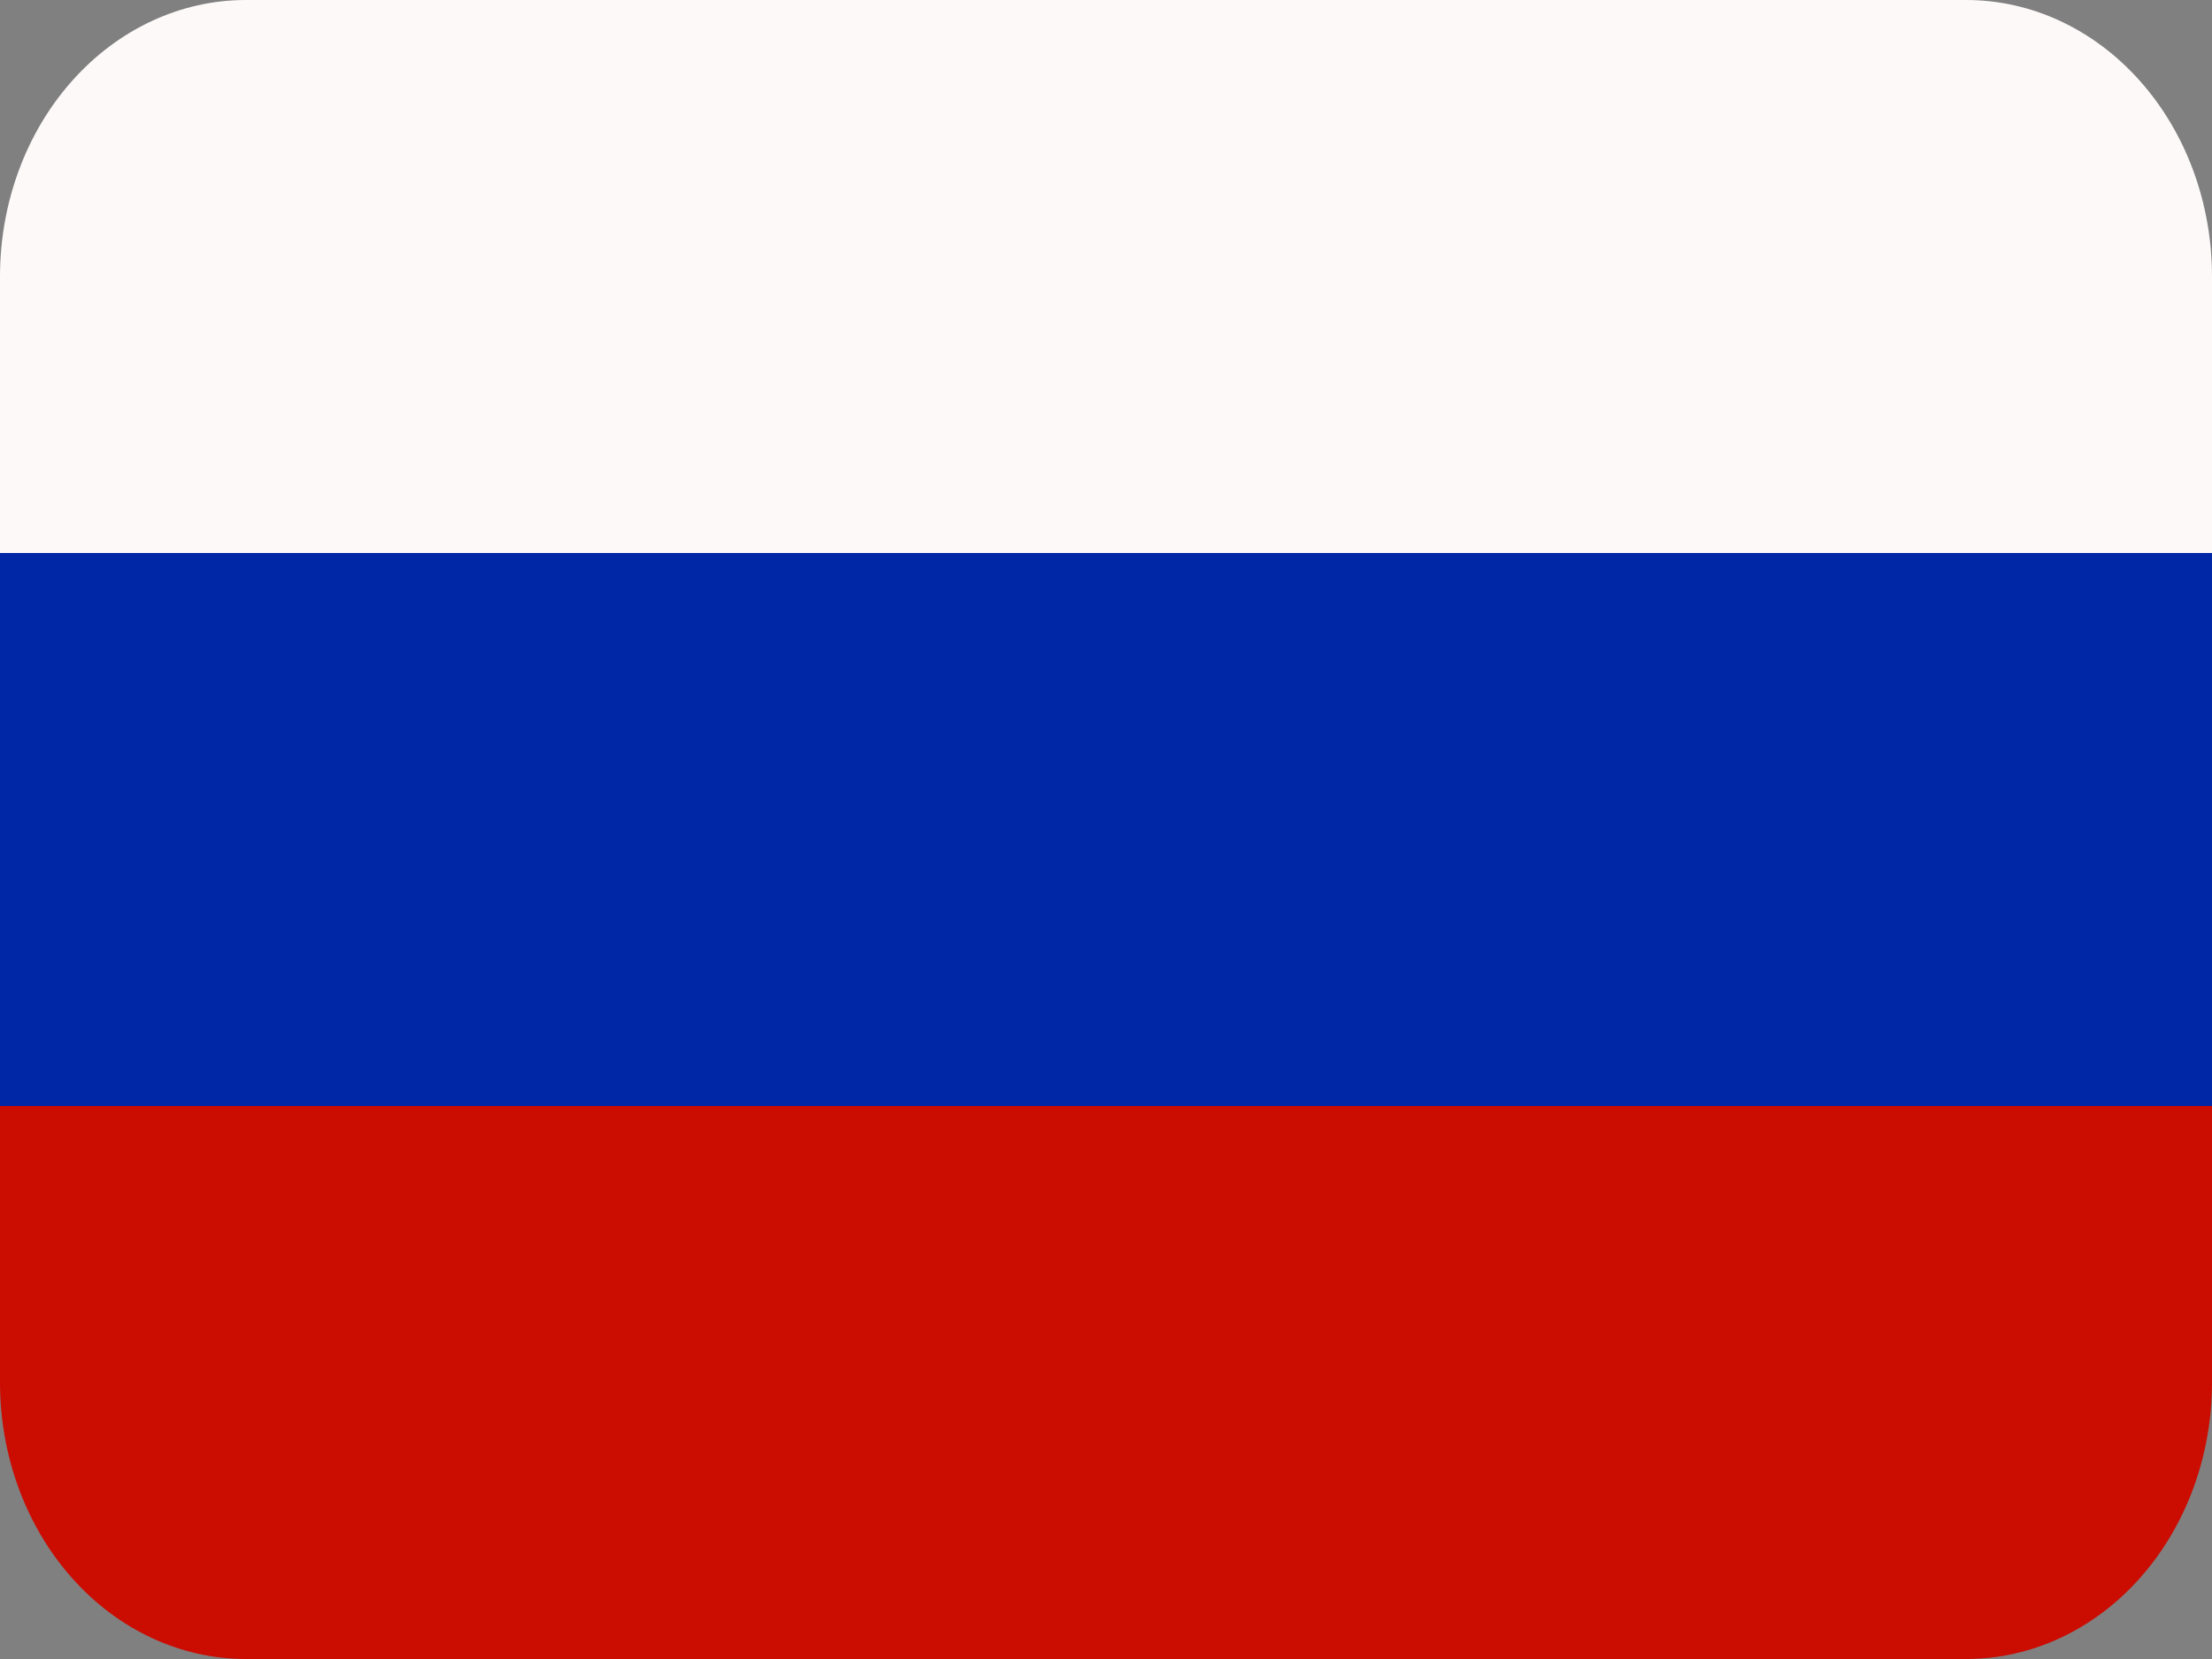 <svg width="24" height="18" viewBox="0 0 24 18" xmlns="http://www.w3.org/2000/svg" xmlns:xlink="http://www.w3.org/1999/xlink">
    <rect x="0" y="0" width="24" height="18" fill="#808080" stroke="none"/>
    <path id="path1" fill="#cb0c01" stroke="none" d="M 24 15 C 24 15.796 23.719 16.559 23.219 17.121 C 22.719 17.684 22.041 18 21.333 18 L 2.667 18 C 1.959 18 1.281 17.684 0.781 17.121 C 0.281 16.559 0 15.796 0 15 L 0 12 L 24 12 L 24 15 Z"/>
    <path id="path2" fill="#0027a6" stroke="none" d="M 0 6 L 24 6 L 24 12 L 0 12 L 0 6 Z"/>
    <path id="path3" fill="#fdf9f9" stroke="none" d="M 21.333 0 L 2.667 0 C 1.959 0 1.281 0.316 0.781 0.879 C 0.281 1.441 0 2.204 0 3 L 0 6 L 24 6 L 24 3 C 24 2.204 23.719 1.441 23.219 0.879 C 22.719 0.316 22.041 0 21.333 0 Z"/>
</svg>

